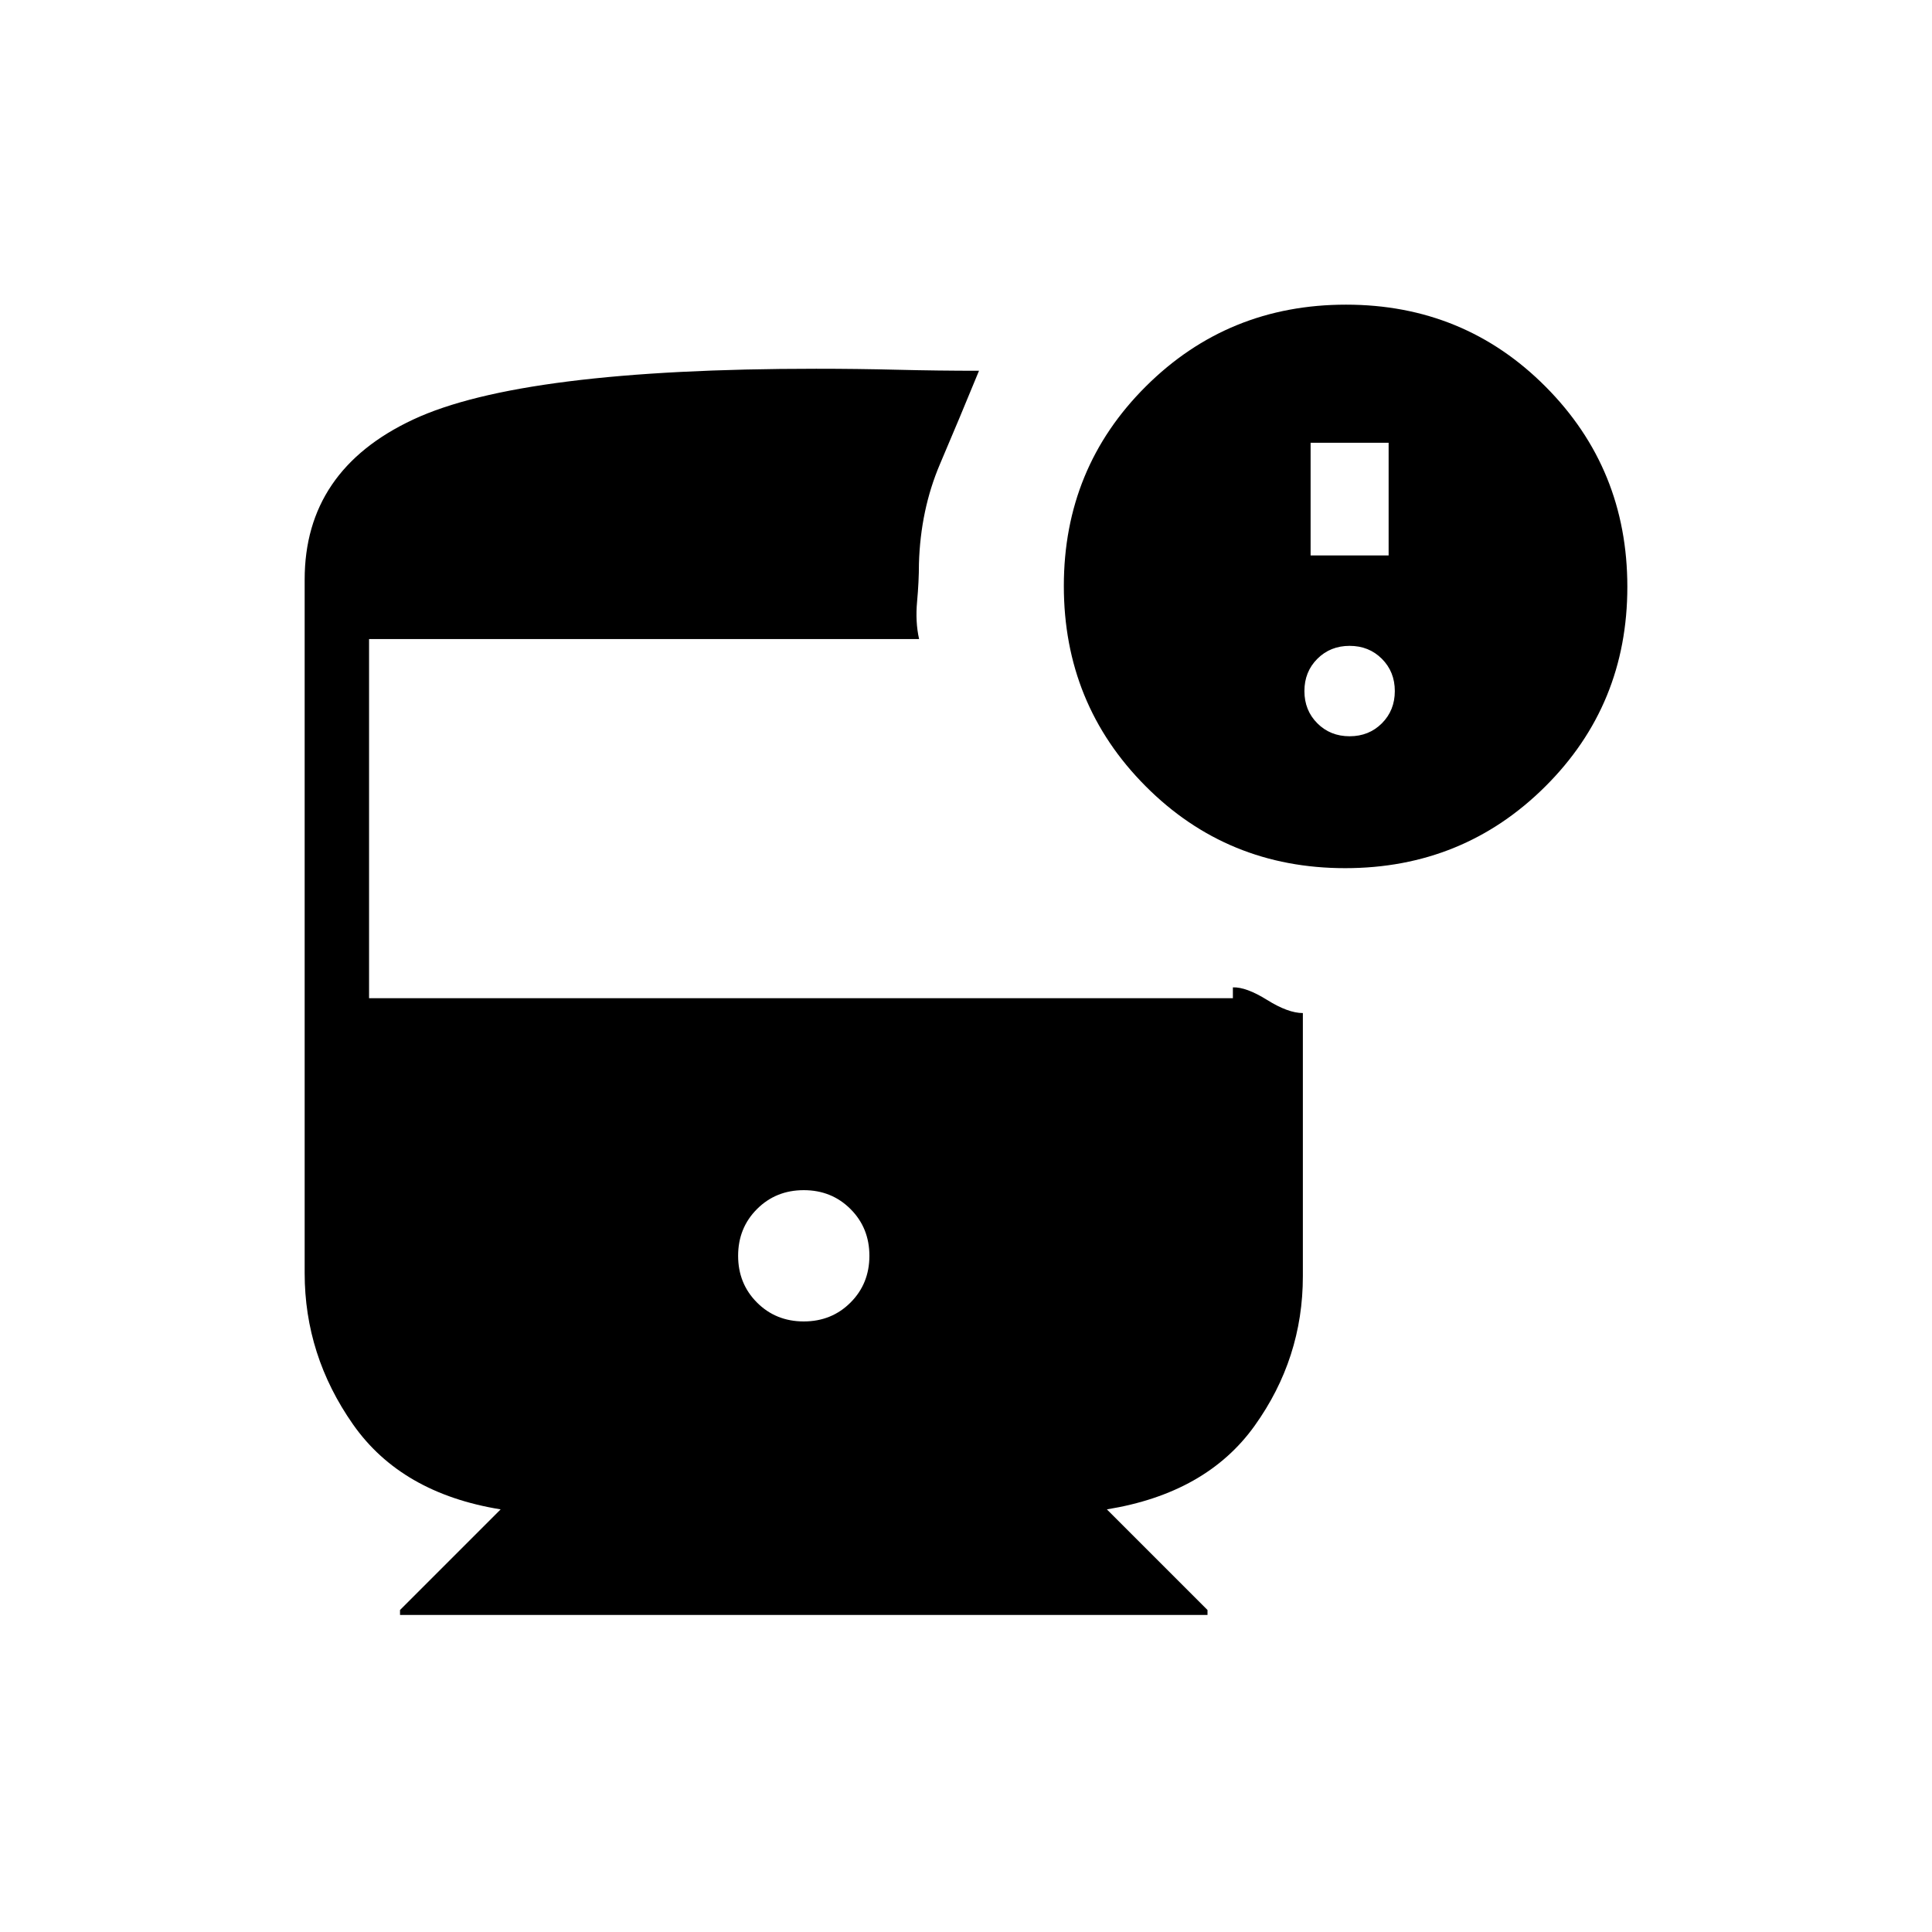 <svg xmlns="http://www.w3.org/2000/svg" height="20" viewBox="0 -960 960 960" width="20"><path d="M668.403-528.615q-58.634 0-99.211-40.789t-40.577-99.424q0-58.634 40.789-99.211t99.424-40.577q58.634 0 99.211 40.789t40.577 99.424q0 58.634-40.789 99.211t-99.424 40.577ZM651.231-684H690v-56h-38.769v56Zm19.384 89.846q9.6 0 16.031-6.431 6.431-6.43 6.431-16.03 0-9.6-6.431-16.031-6.431-6.431-16.031-6.431-9.599 0-16.03 6.431-6.431 6.431-6.431 16.031 0 9.6 6.431 16.03 6.431 6.431 16.03 6.431Zm-271.23 290.769q13.846 0 23.23-9.384Q432-322.154 432-336q0-13.846-9.385-23.231-9.384-9.384-23.23-9.384-13.847 0-23.231 9.384-9.385 9.385-9.385 23.231 0 13.846 9.385 23.231 9.384 9.384 23.231 9.384ZM198.769-157.538V-160l50-50q-49.385-8-73.385-42.269-24-34.269-24-75.116V-672q0-54.308 53.923-79.539 53.924-25.23 200.231-25.23 20.539 0 40.462.5 19.923.5 40.461.5-9.692 23.615-19.384 46.346-9.693 22.731-10.462 49.577 0 8.769-.923 18.808-.923 10.038 1 18.577H183.385V-464h429.23v-5.385q6.615-.23 17.039 6.27 10.423 6.5 17.731 6.5v130.769q0 40.846-24 74.346-24 33.5-73.385 41.5l50 50v2.462H198.769Z"/></svg>